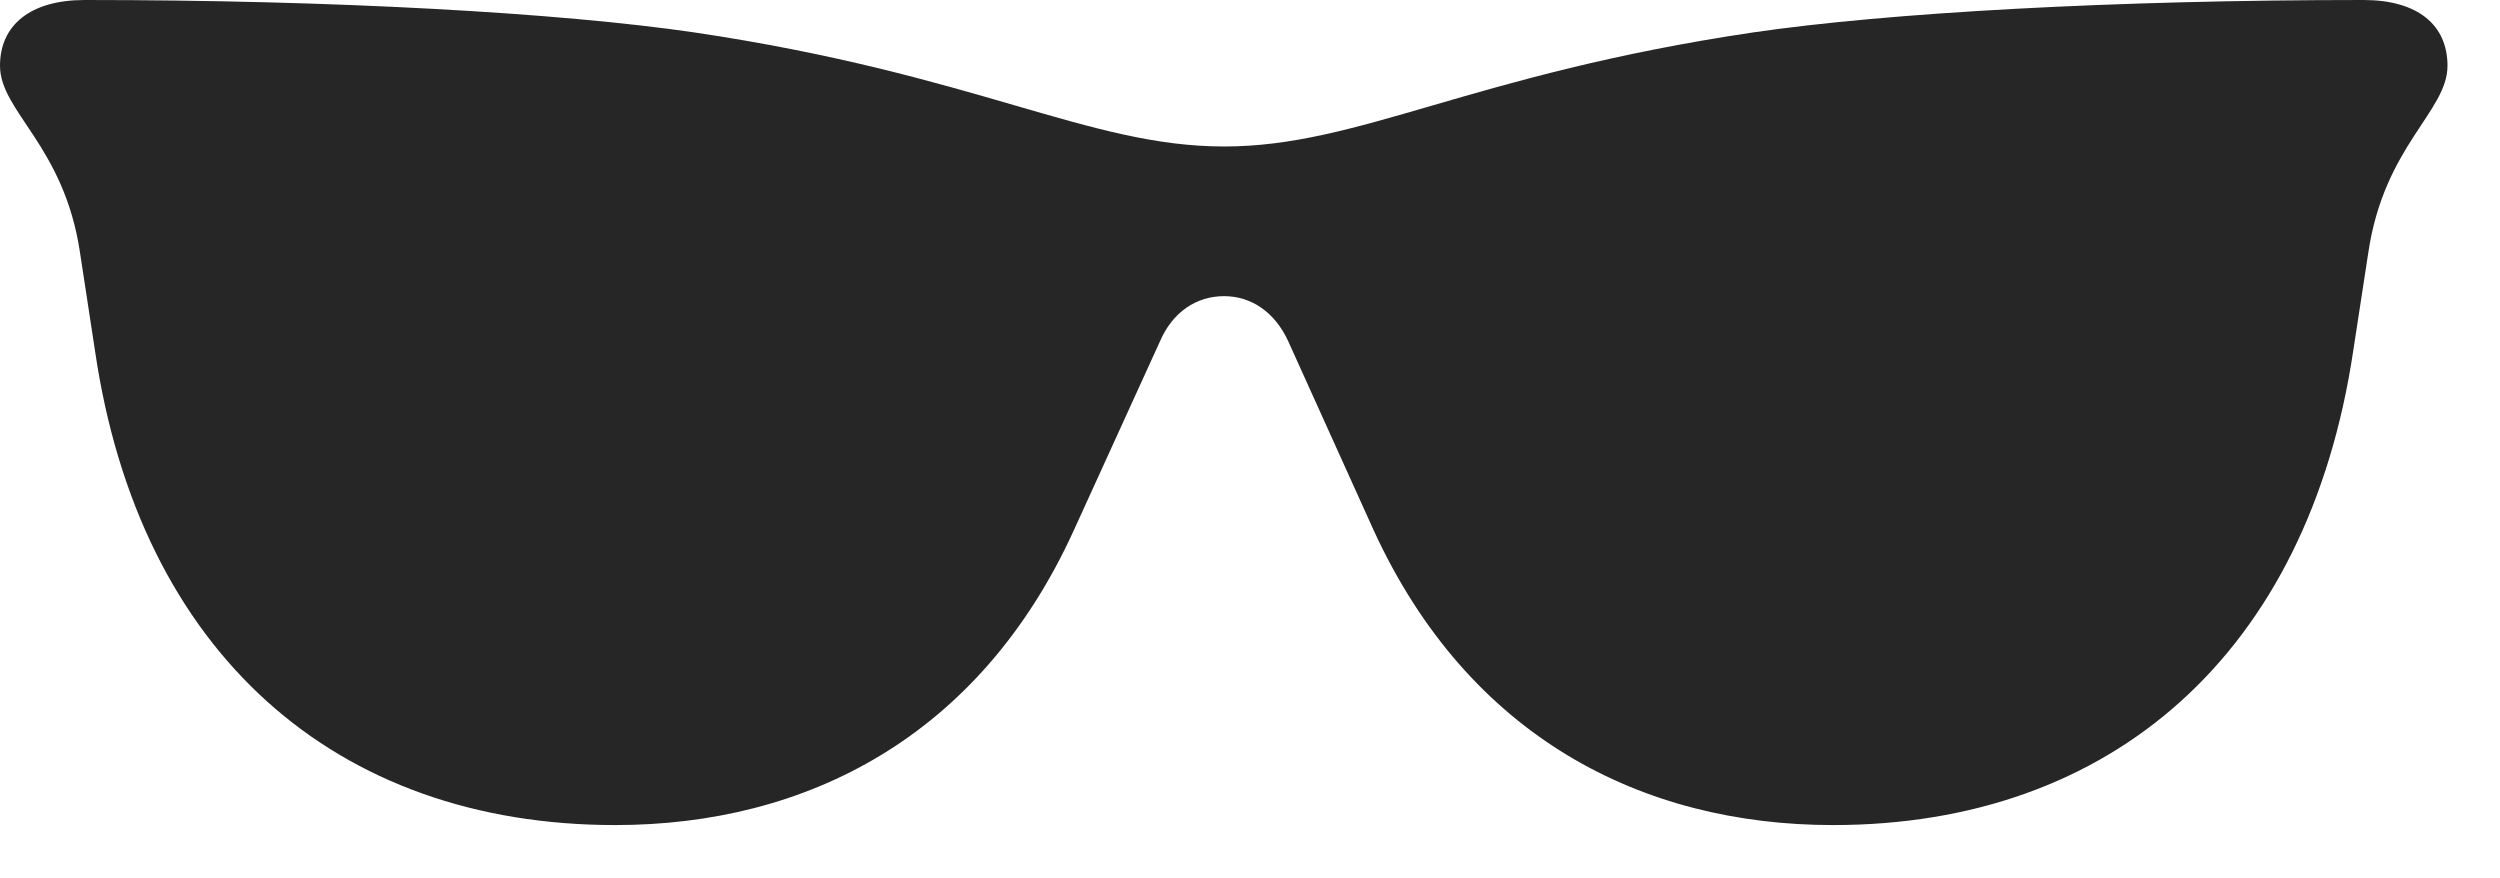 <svg width="37" height="13" viewBox="0 0 37 13" fill="none" xmlns="http://www.w3.org/2000/svg">
<path d="M18.117 4.383C18.516 4.383 18.867 4.617 19.066 5.051L20.332 7.852C21.738 10.91 24.305 12.211 27.129 12.211C31.254 12.211 34.16 9.668 34.828 5.191L35.051 3.738C35.285 2.156 36.223 1.652 36.223 0.973C36.223 0.375 35.789 0 34.98 0C31.289 0 27.938 0.188 25.945 0.48C21.762 1.102 20.121 2.168 18.117 2.168C16.102 2.168 14.461 1.102 10.277 0.48C8.285 0.188 4.934 0 1.254 0C0.445 0 0 0.375 0 0.973C0 1.652 0.949 2.156 1.184 3.738L1.406 5.191C2.062 9.668 4.969 12.211 9.105 12.211C11.93 12.211 14.496 10.91 15.891 7.852L17.168 5.051C17.355 4.617 17.707 4.383 18.117 4.383Z" fill="black" fill-opacity="0.85"/>
</svg>

